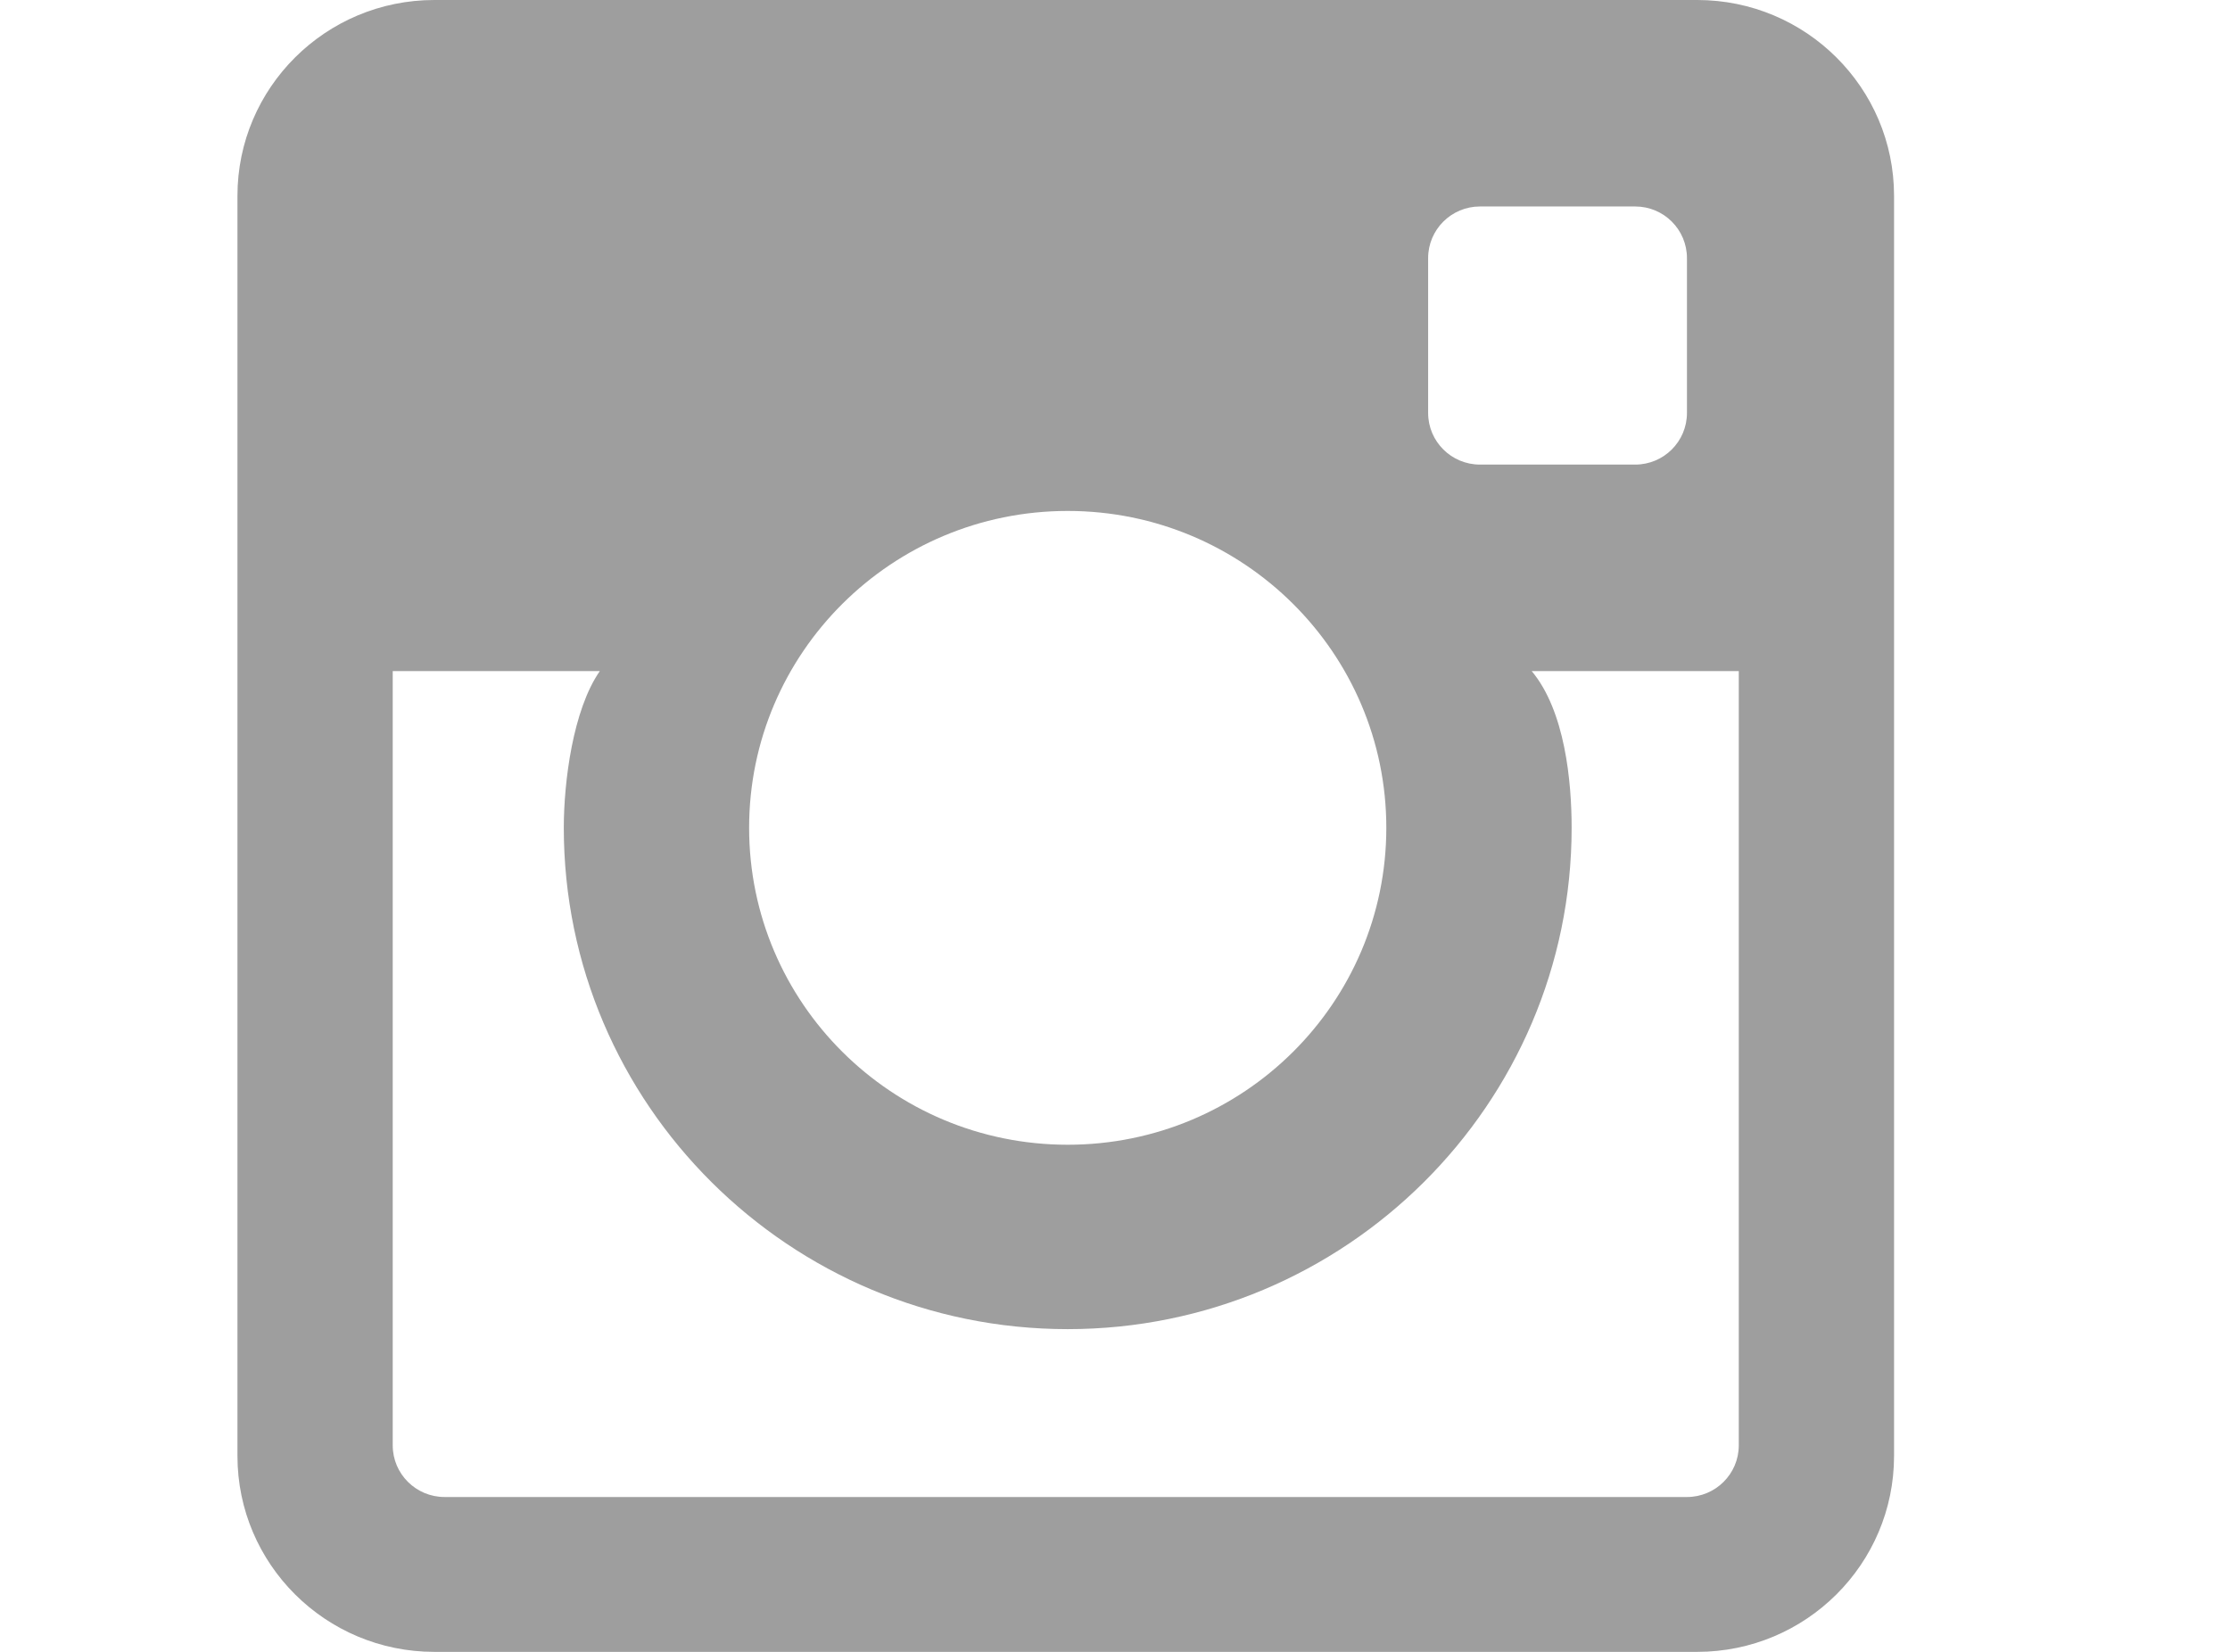 <?xml version="1.0" encoding="UTF-8"?>
<svg width="27px" height="20px" viewBox="0 0 17 16" version="1.1" xmlns="http://www.w3.org/2000/svg" xmlns:xlink="http://www.w3.org/1999/xlink">
    <!-- Generator: Sketch 49.2 (51160) - http://www.bohemiancoding.com/sketch -->
    <title>Fill 23</title>
    <desc>Created with Sketch.</desc>
    <defs></defs>
    <g id="The-Frontlash" stroke="none" stroke-width="1" fill="none" fill-rule="evenodd">
        <g id="Desktop_Homepage-1400-Copy" transform="translate(-1227, -30)" fill="#9e9e9e">
            <g id="Header">
                <g id="Social" transform="translate(1227, 30)">
                    <path d="M14.04,14.5 L2.006,14.5 C1.729,14.5 1.504,14.276 1.504,14 L1.504,6.5 L3.51,6.5 C3.249,6.875 3.161,7.574 3.161,8.018 C3.161,10.696 5.35,12.874 8.042,12.874 C10.733,12.874 12.923,10.696 12.923,8.018 C12.923,7.574 12.86,6.886 12.536,6.5 L14.542,6.5 L14.542,14 C14.542,14.276 14.317,14.5 14.04,14.5 M8.042,4.949 C9.746,4.949 11.128,6.324 11.128,8.018 C11.128,9.714 9.746,11.088 8.042,11.088 C6.338,11.088 4.956,9.714 4.956,8.018 C4.956,6.324 6.338,4.949 8.042,4.949 M12.035,2 L13.539,2 C13.816,2 14.04,2.224 14.04,2.5 L14.04,4 C14.04,4.276 13.816,4.5 13.539,4.5 L12.035,4.5 C11.758,4.5 11.533,4.276 11.533,4 L11.533,2.5 C11.533,2.224 11.758,2 12.035,2 M14.139,0 L1.907,0 C0.854,0 0,0.85 0,1.897 L0,14.102 C0,15.15 0.854,16 1.907,16 L14.139,16 C15.192,16 16.046,15.15 16.046,14.102 L16.046,1.897 C16.046,0.85 15.192,0 14.139,0" id="Fill-23"></path>
                </g>
            </g>
        </g>
    </g>
</svg>